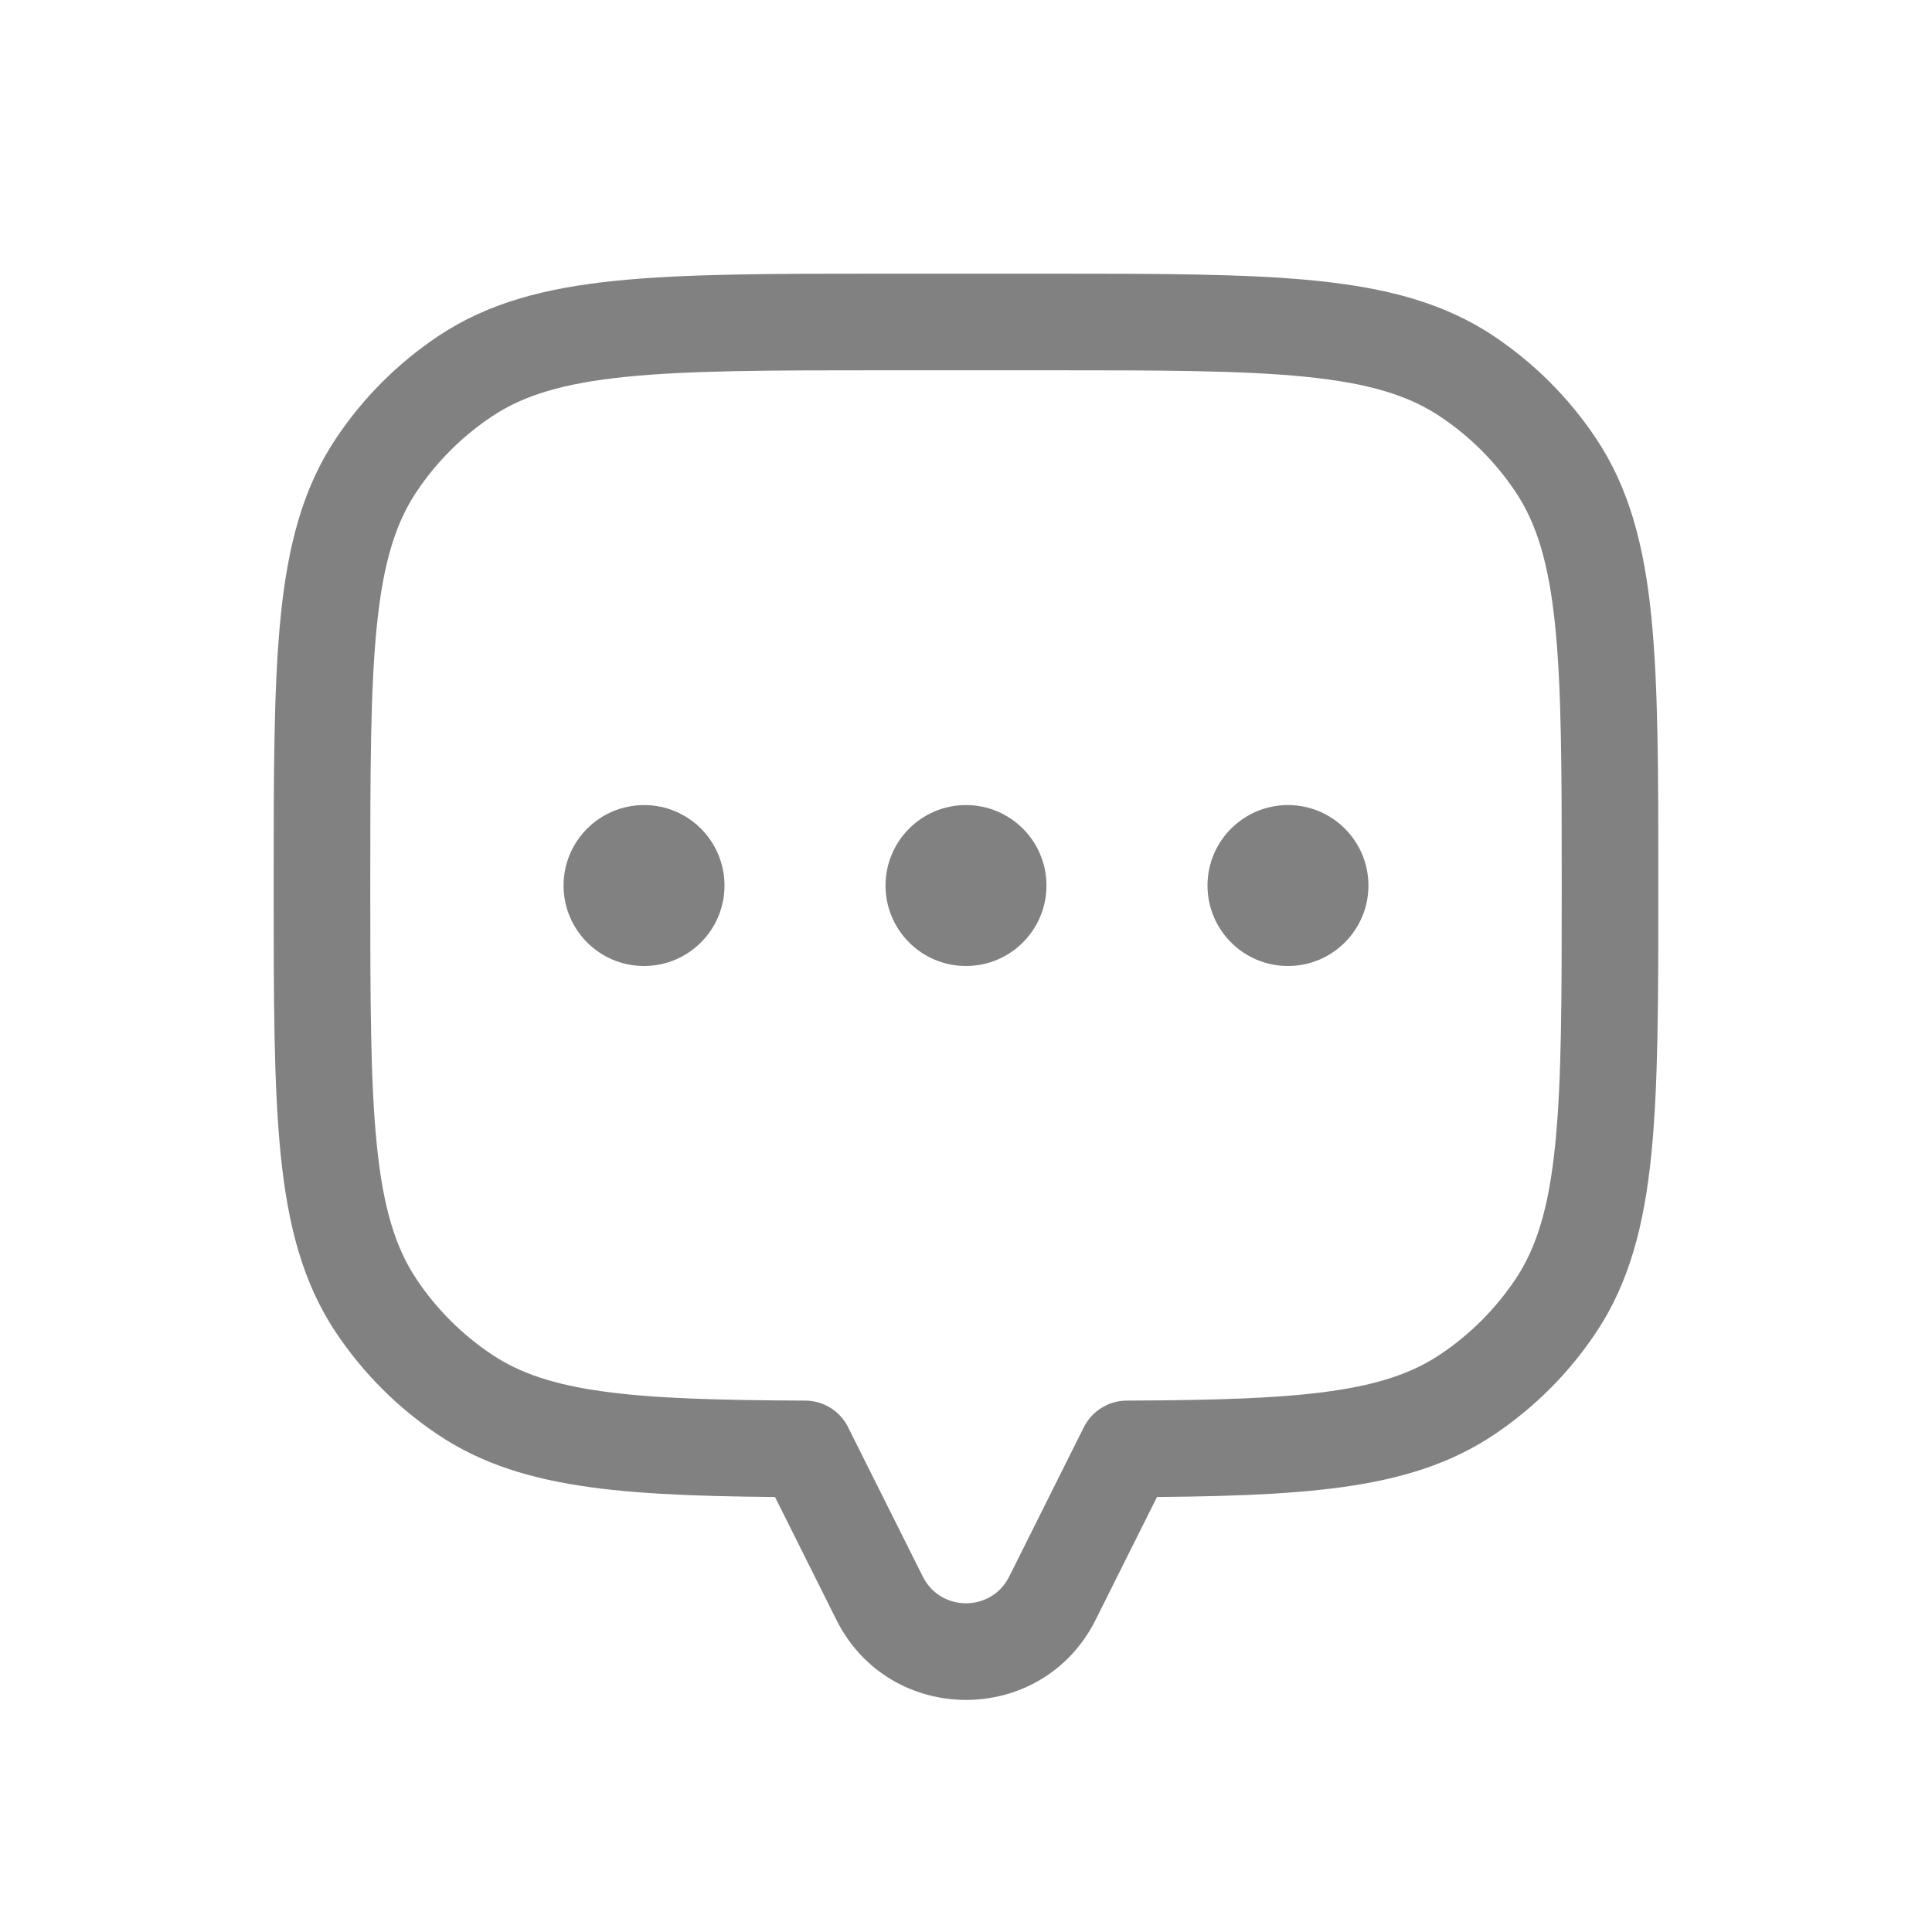 <svg width="20" height="20" viewBox="0 0 20 20" fill="none" xmlns="http://www.w3.org/2000/svg">
<ellipse cx="6.667" cy="9.167" rx="0.833" ry="0.833" fill="#818181"/>
<ellipse cx="10" cy="9.167" rx="0.833" ry="0.833" fill="#818181"/>
<circle cx="13.333" cy="9.167" r="0.833" fill="#818181"/>
<path d="M16.105 4.815L16.521 4.537V4.537L16.105 4.815ZM16.105 13.518L16.521 13.796V13.796L16.105 13.518ZM15.185 14.438L15.463 14.854H15.463L15.185 14.438ZM11.667 14.999L11.664 14.499C11.389 14.5 11.167 14.723 11.167 14.999H11.667ZM11.667 15L12.114 15.223C12.149 15.154 12.167 15.078 12.167 15H11.667ZM8.333 15H7.833C7.833 15.078 7.851 15.154 7.886 15.223L8.333 15ZM8.333 14.999H8.833C8.833 14.723 8.611 14.5 8.335 14.499L8.333 14.999ZM4.815 14.438L4.537 14.854H4.537L4.815 14.438ZM3.895 13.518L4.311 13.241H4.311L3.895 13.518ZM3.895 4.815L4.311 5.092L3.895 4.815ZM4.815 3.895L5.092 4.311L4.815 3.895ZM15.185 3.895L15.463 3.479V3.479L15.185 3.895ZM17.167 9.167C17.167 8.007 17.167 7.099 17.094 6.378C17.02 5.648 16.866 5.053 16.521 4.537L15.689 5.092C15.906 5.417 16.033 5.828 16.099 6.479C16.166 7.138 16.167 7.986 16.167 9.167H17.167ZM16.521 13.796C16.866 13.28 17.02 12.685 17.094 11.956C17.167 11.234 17.167 10.327 17.167 9.167H16.167C16.167 10.347 16.166 11.195 16.099 11.854C16.033 12.505 15.906 12.916 15.689 13.241L16.521 13.796ZM15.463 14.854C15.882 14.574 16.241 14.215 16.521 13.796L15.689 13.241C15.482 13.55 15.217 13.816 14.907 14.022L15.463 14.854ZM11.669 15.499C12.565 15.495 13.293 15.478 13.893 15.395C14.502 15.311 15.012 15.155 15.463 14.854L14.907 14.022C14.624 14.212 14.274 14.333 13.756 14.404C13.23 14.477 12.566 14.495 11.664 14.499L11.669 15.499ZM12.167 15V14.999H11.167V15H12.167ZM11.342 16.768L12.114 15.223L11.219 14.776L10.447 16.321L11.342 16.768ZM8.658 16.768C9.211 17.874 10.789 17.874 11.342 16.768L10.447 16.321C10.263 16.689 9.737 16.689 9.553 16.321L8.658 16.768ZM7.886 15.223L8.658 16.768L9.553 16.321L8.78 14.776L7.886 15.223ZM7.833 14.999V15H8.833V14.999H7.833ZM4.537 14.854C4.988 15.155 5.498 15.311 6.107 15.395C6.707 15.478 7.434 15.495 8.331 15.499L8.335 14.499C7.434 14.495 6.769 14.477 6.244 14.404C5.726 14.333 5.376 14.212 5.092 14.022L4.537 14.854ZM3.479 13.796C3.759 14.215 4.118 14.574 4.537 14.854L5.092 14.022C4.783 13.816 4.517 13.55 4.311 13.241L3.479 13.796ZM2.833 9.167C2.833 10.327 2.833 11.234 2.906 11.956C2.98 12.685 3.134 13.28 3.479 13.796L4.311 13.241C4.094 12.916 3.967 12.505 3.901 11.854C3.834 11.195 3.833 10.347 3.833 9.167H2.833ZM3.479 4.537C3.134 5.053 2.98 5.648 2.906 6.378C2.833 7.099 2.833 8.007 2.833 9.167H3.833C3.833 7.986 3.834 7.138 3.901 6.479C3.967 5.828 4.094 5.417 4.311 5.092L3.479 4.537ZM4.537 3.479C4.118 3.759 3.759 4.118 3.479 4.537L4.311 5.092C4.517 4.783 4.783 4.517 5.092 4.311L4.537 3.479ZM9.167 2.833C8.007 2.833 7.099 2.833 6.378 2.906C5.648 2.98 5.053 3.134 4.537 3.479L5.092 4.311C5.417 4.094 5.828 3.967 6.479 3.901C7.138 3.834 7.986 3.833 9.167 3.833V2.833ZM10.833 2.833H9.167V3.833H10.833V2.833ZM15.463 3.479C14.947 3.134 14.352 2.98 13.622 2.906C12.901 2.833 11.993 2.833 10.833 2.833V3.833C12.014 3.833 12.862 3.834 13.521 3.901C14.172 3.967 14.583 4.094 14.907 4.311L15.463 3.479ZM16.521 4.537C16.241 4.118 15.882 3.759 15.463 3.479L14.907 4.311C15.217 4.517 15.482 4.783 15.689 5.092L16.521 4.537Z" fill="#818181"/>
</svg>
